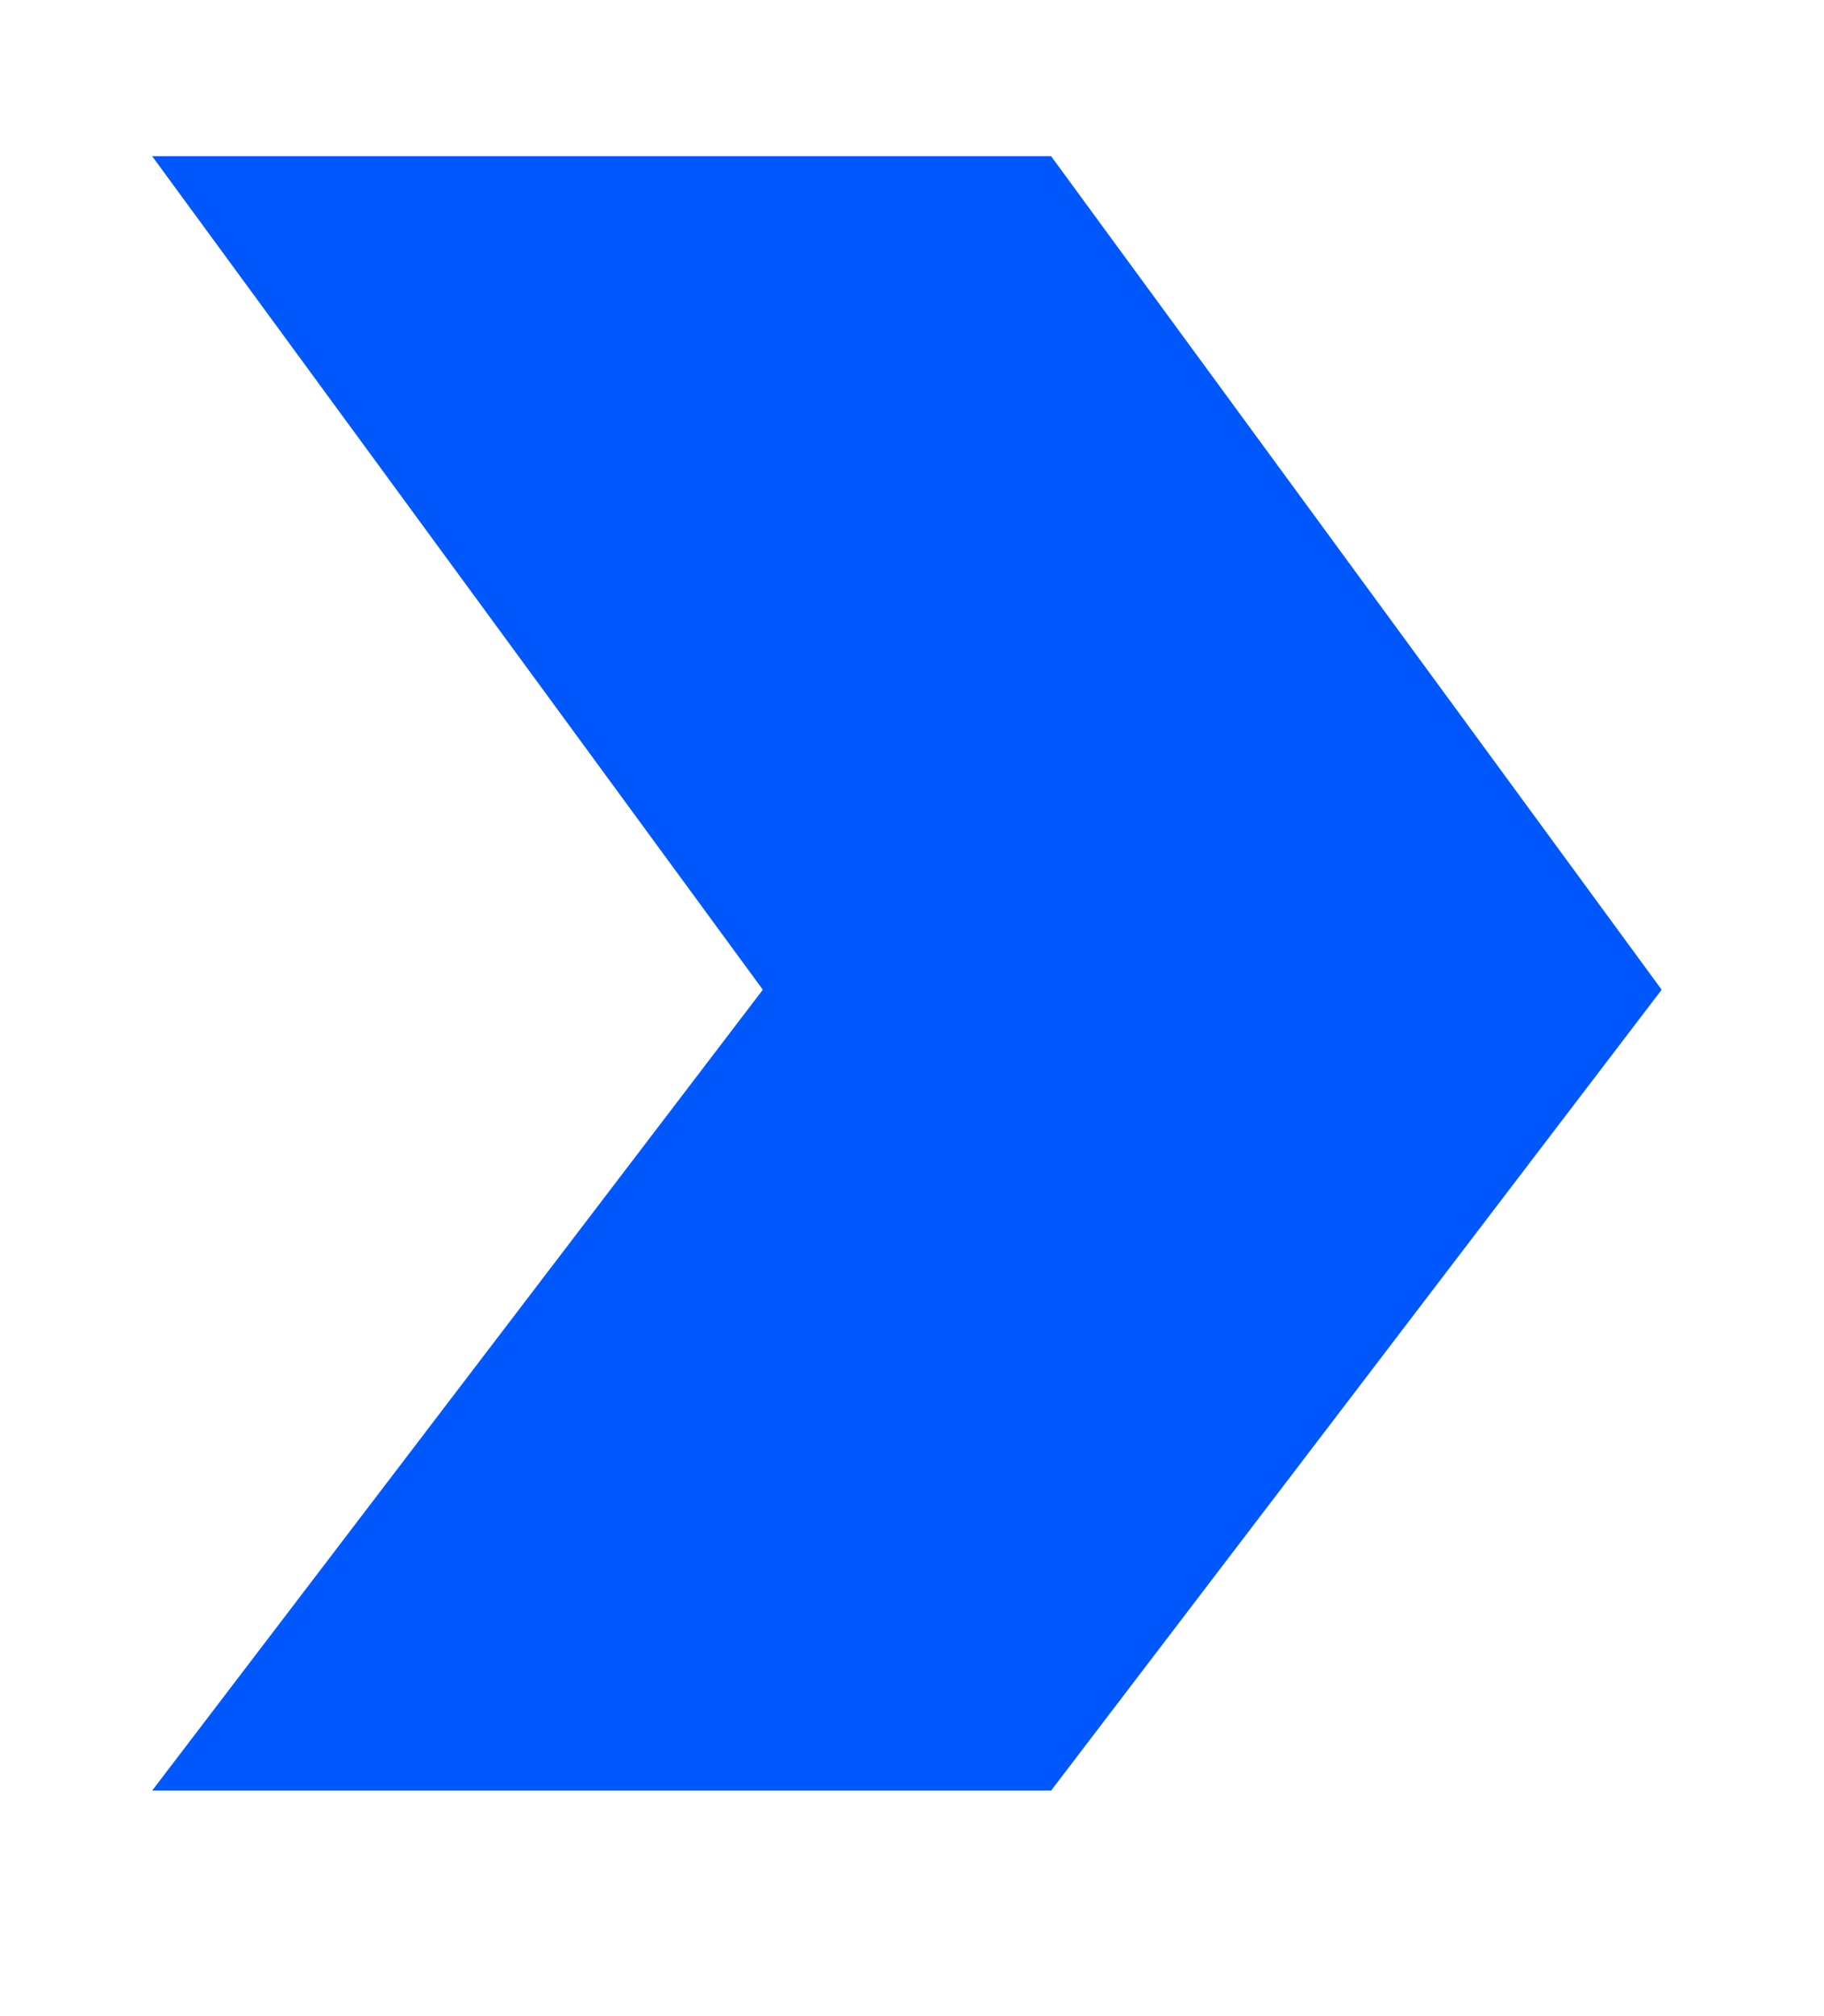 <svg width="19" height="21" viewBox="0 0 19 21" fill="none" xmlns="http://www.w3.org/2000/svg">
  <g clip-path="url(#clip0_239_14222)">
    <path d="M1.585 1.627H10.949L17.309 10.309L10.949 18.651H1.585L7.946 10.309L1.585 1.627Z" fill="#0058FC"/>
  </g>
  <defs>
    <clipPath id="clip0_239_14222">
      <rect width="19" height="21" fill="white"/>
    </clipPath>
  </defs>
</svg>
